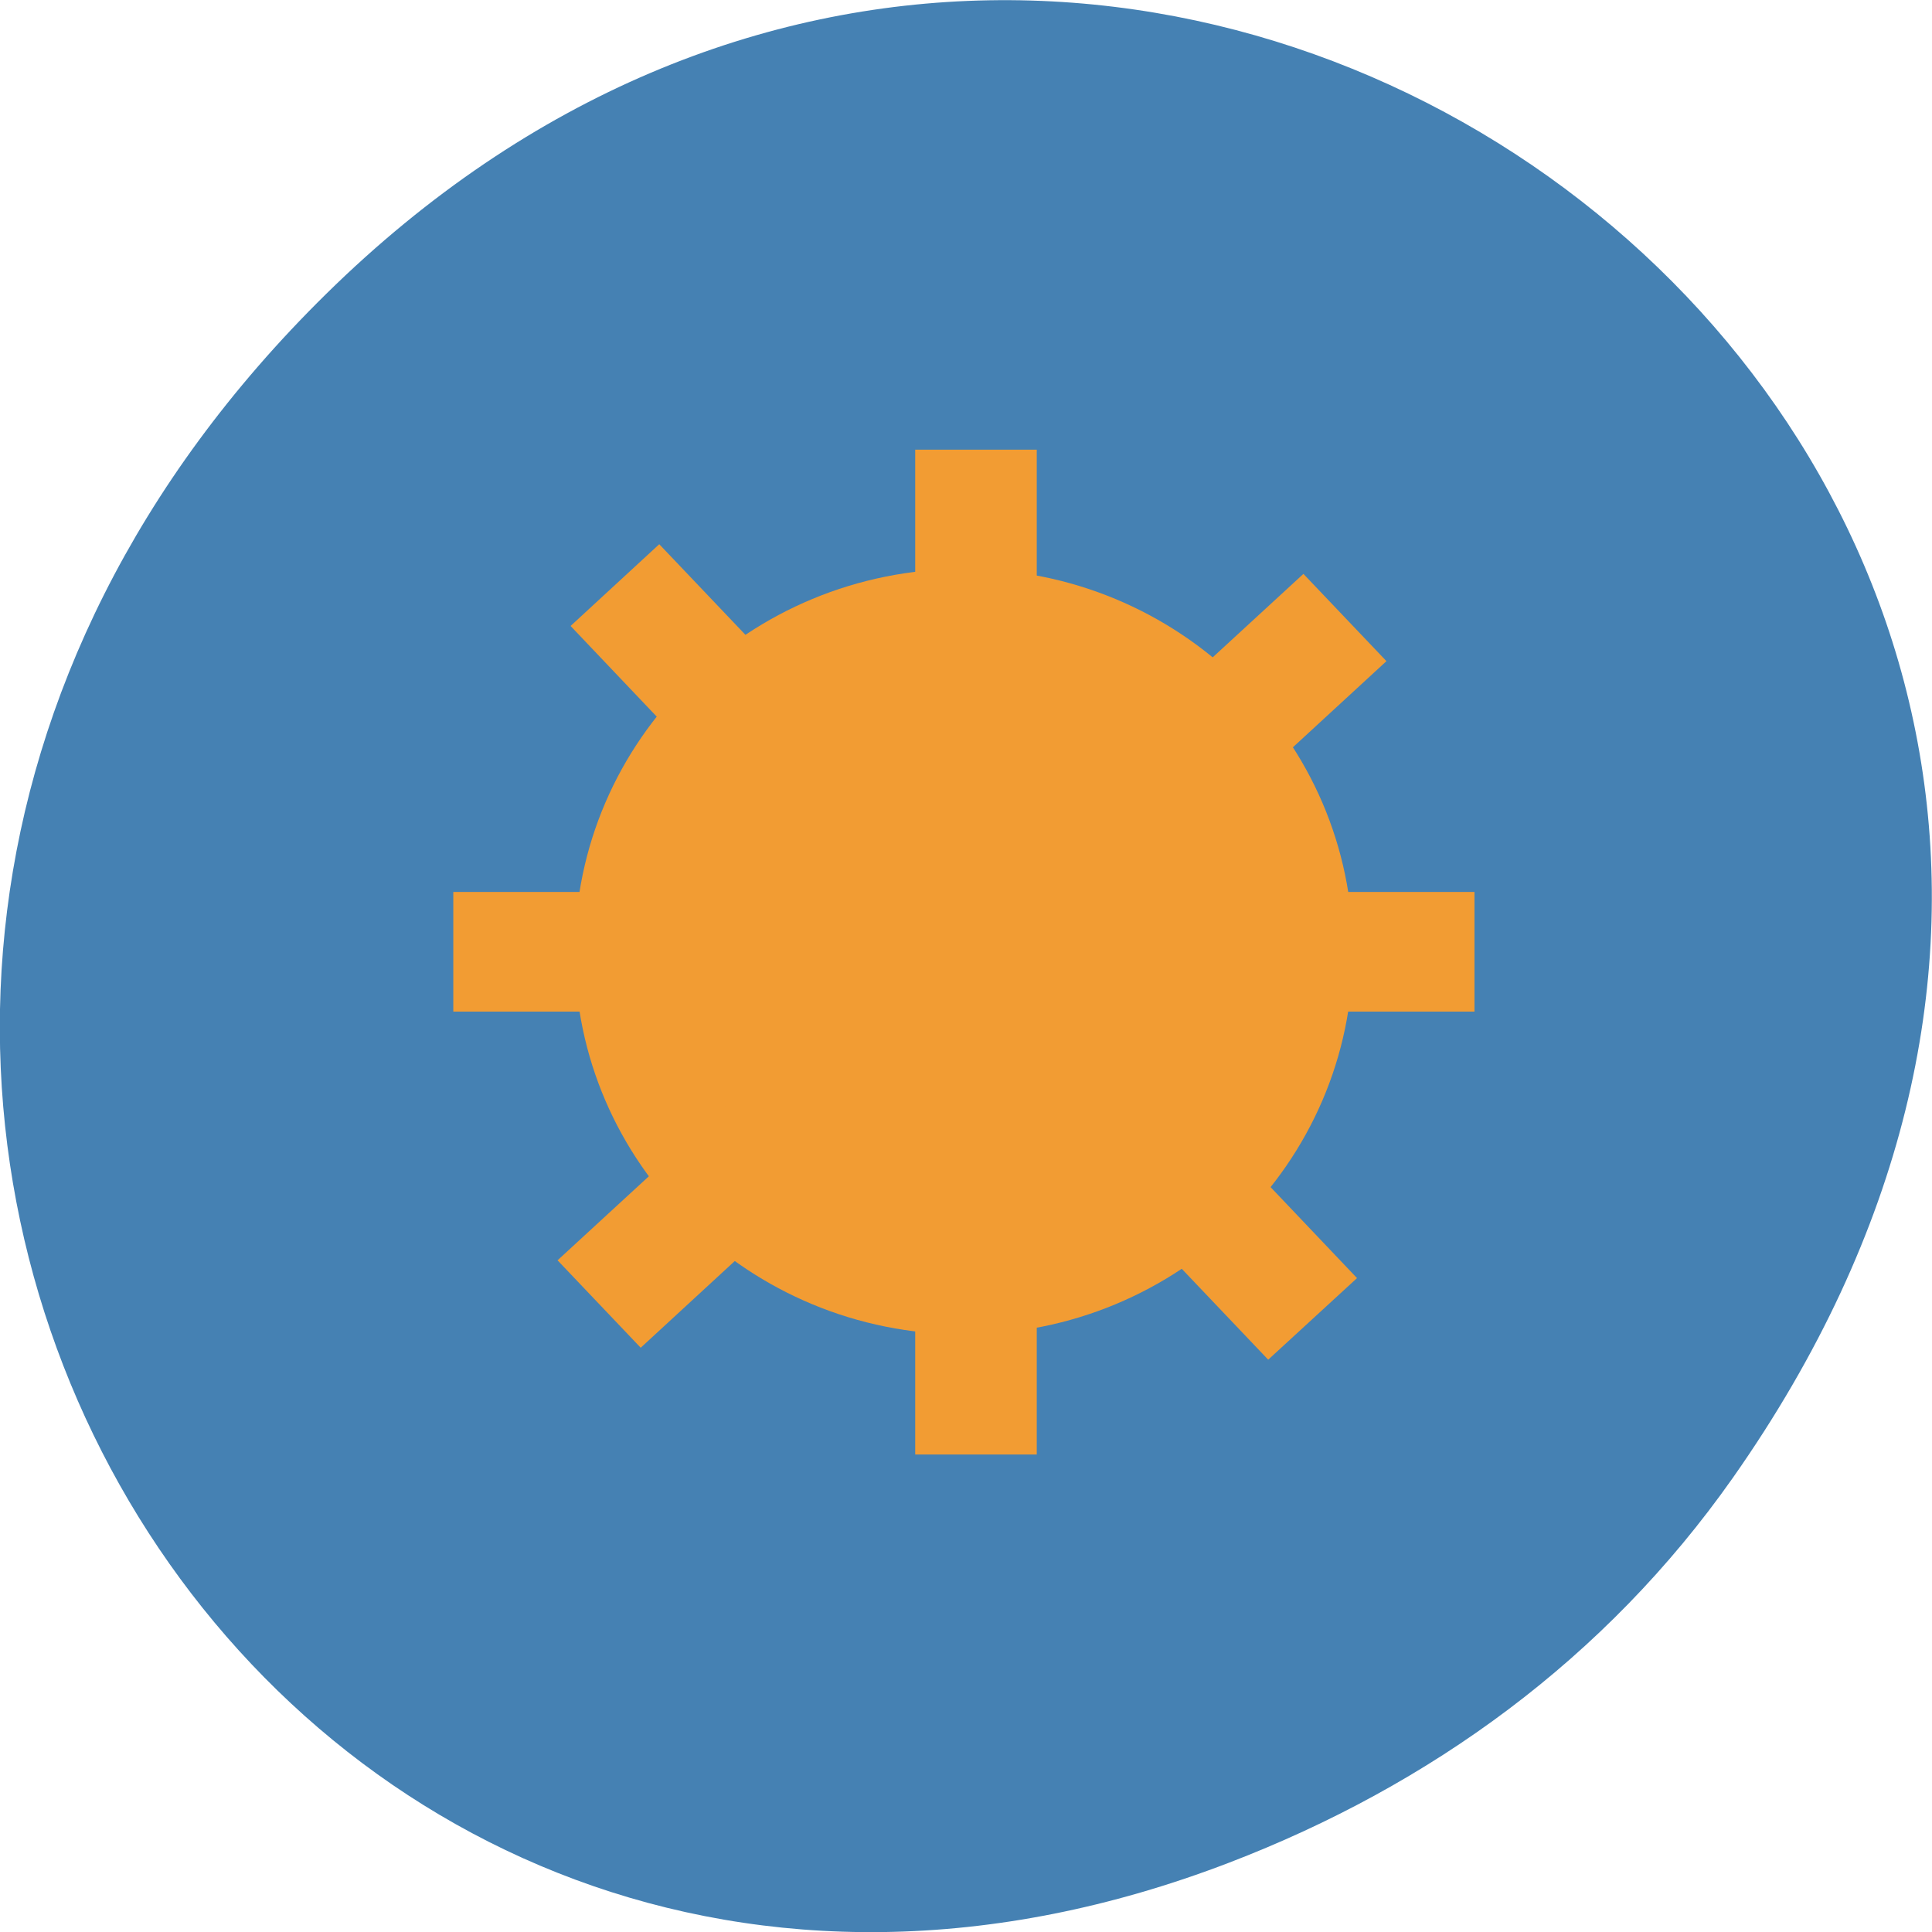 <svg xmlns="http://www.w3.org/2000/svg" viewBox="0 0 48 48"><path d="m 43.05 36.719 c 17.262 -24.547 -14.613 -49.42 -34.945 -29.418 c -19.16 18.844 -1.398 48.13 22.441 38.973 c 4.973 -1.91 9.336 -5.05 12.504 -9.555" fill="#4581b3"/><g fill="#f29c33"><path d="m 33.613 23.641 c 0 5.254 -4.328 9.512 -9.664 9.512 c -5.34 0 -9.668 -4.258 -9.668 -9.512 c 0 -5.25 4.328 -9.508 9.668 -9.508 c 5.336 0 9.664 4.258 9.664 9.508"/><path d="m 22.738 11.172 h 3.02 v 6.238 h -3.02"/><path d="m 22.738 29.895 h 3.02 v 6.242 h -3.02"/><path d="m 36.633 22.16 v 2.973 h -6.344 v -2.973"/><path d="m 17.602 22.16 v 2.973 h -6.34 v -2.973"/><path d="m 32.383 14.258 l 2.063 2.168 l -4.633 4.266 l -2.063 -2.172"/><path d="m 18.484 27.05 l 2.063 2.168 l -4.629 4.266 l -2.066 -2.172"/><path d="m 33.715 31.754 l -2.207 2.027 l -4.332 -4.555 l 2.207 -2.031"/><path d="m 20.715 18.08 l -2.207 2.031 l -4.332 -4.559 l 2.203 -2.031"/></g></svg>